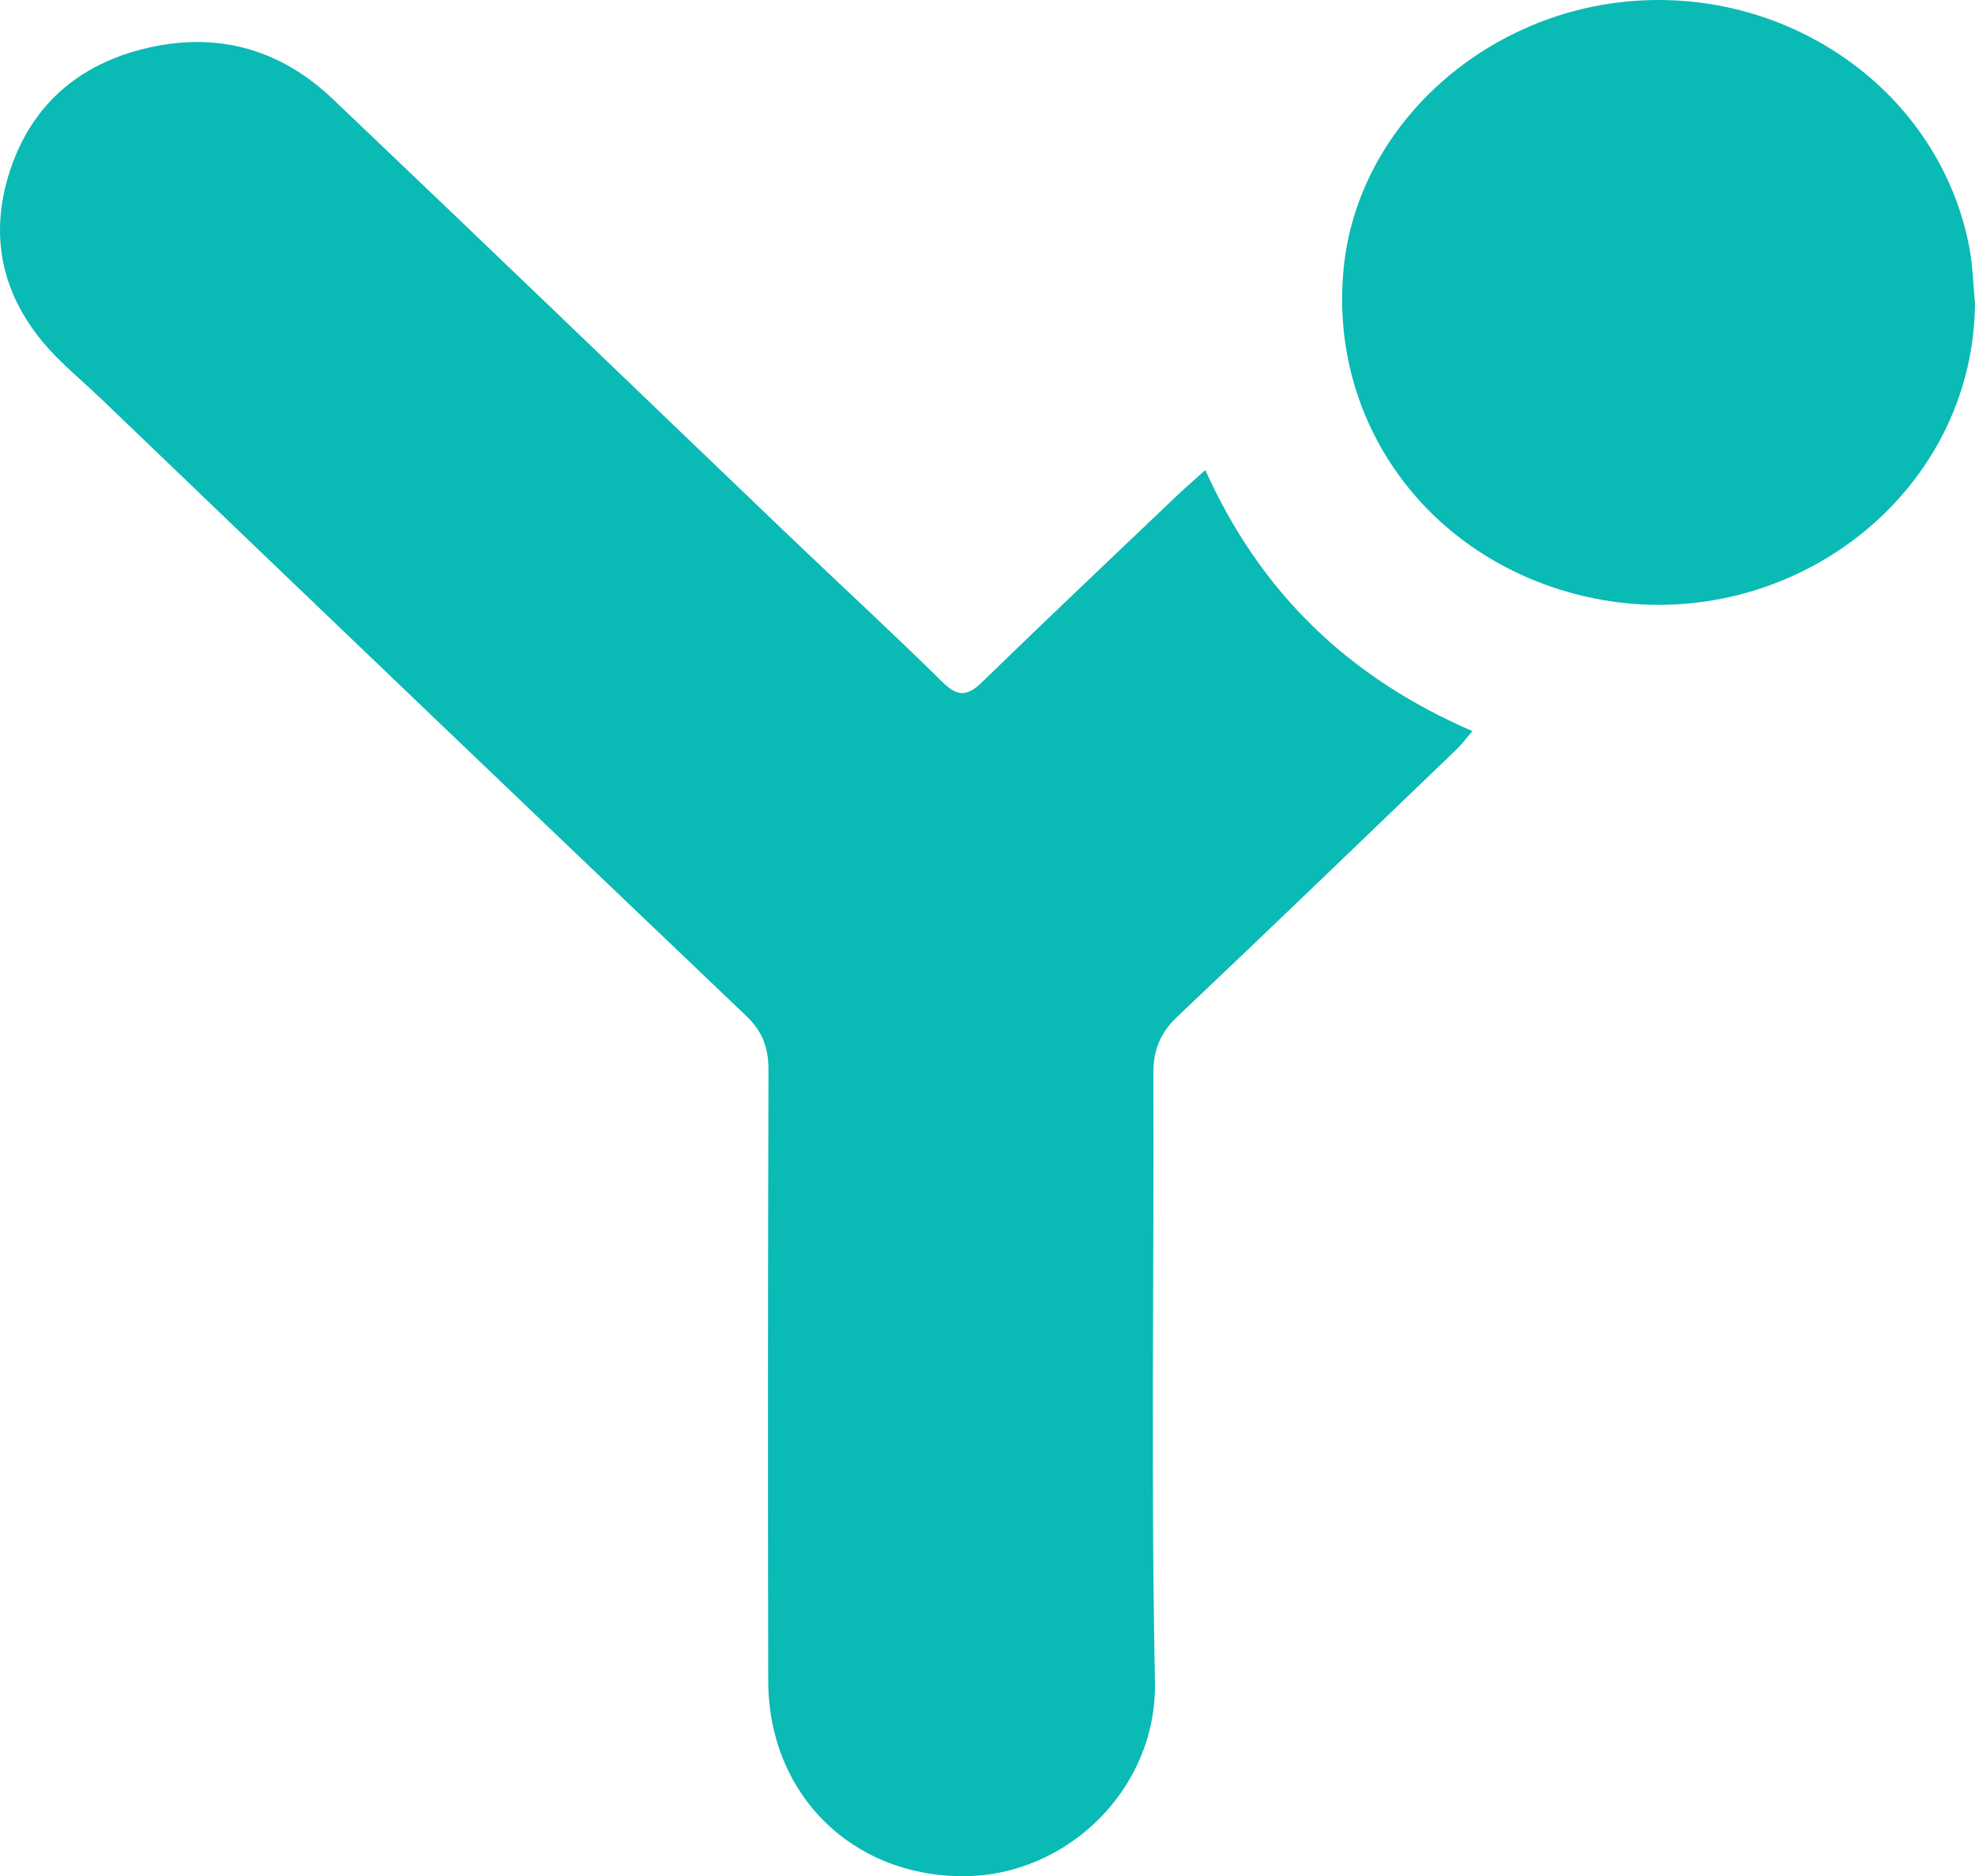 <svg width="481" height="457" viewBox="0 0 481 457" fill="none" xmlns="http://www.w3.org/2000/svg">
<path d="M293.547 114.503C307.139 144.663 328.677 165.139 358.616 178.089C356.962 179.983 355.875 181.465 354.536 182.728C331.975 204.398 309.465 226.127 286.74 247.627C282.55 251.594 280.869 255.761 280.892 261.52C281.075 310.898 280.289 360.29 281.285 409.65C281.81 435.725 259.912 456.901 234.775 456.997C207.481 457.097 187.15 437.029 187.095 409.421C186.995 359.823 187.016 310.224 187.159 260.624C187.159 255.134 185.702 251.214 181.645 247.358C129.177 197.342 76.803 147.235 24.525 97.037C20.87 93.537 16.968 90.276 13.445 86.648C0.977 73.839 -3.126 58.514 2.425 41.598C7.977 24.681 20.399 14.745 37.76 11.277C54.308 7.975 68.901 12.568 80.976 24.05C118.015 59.274 154.812 94.75 191.737 130.093C204.306 142.129 217.126 153.904 229.516 166.122C233.262 169.823 235.611 169.613 239.206 166.122C255.001 150.765 271.01 135.628 286.955 120.427C288.832 118.643 290.811 116.959 293.547 114.503Z" fill="#0ABAB5"/>
<path d="M480.999 73.88C480.602 123.437 430.286 158.739 380.902 143.917C345.513 133.295 323.532 100.916 327.279 64.974C330.824 30.921 360.928 3.363 397.112 0.289C436.175 -3.027 472.31 22.467 479.592 60.116C480.465 64.626 480.552 69.288 480.999 73.88Z" fill="#0ABAB5"/>
</svg>
